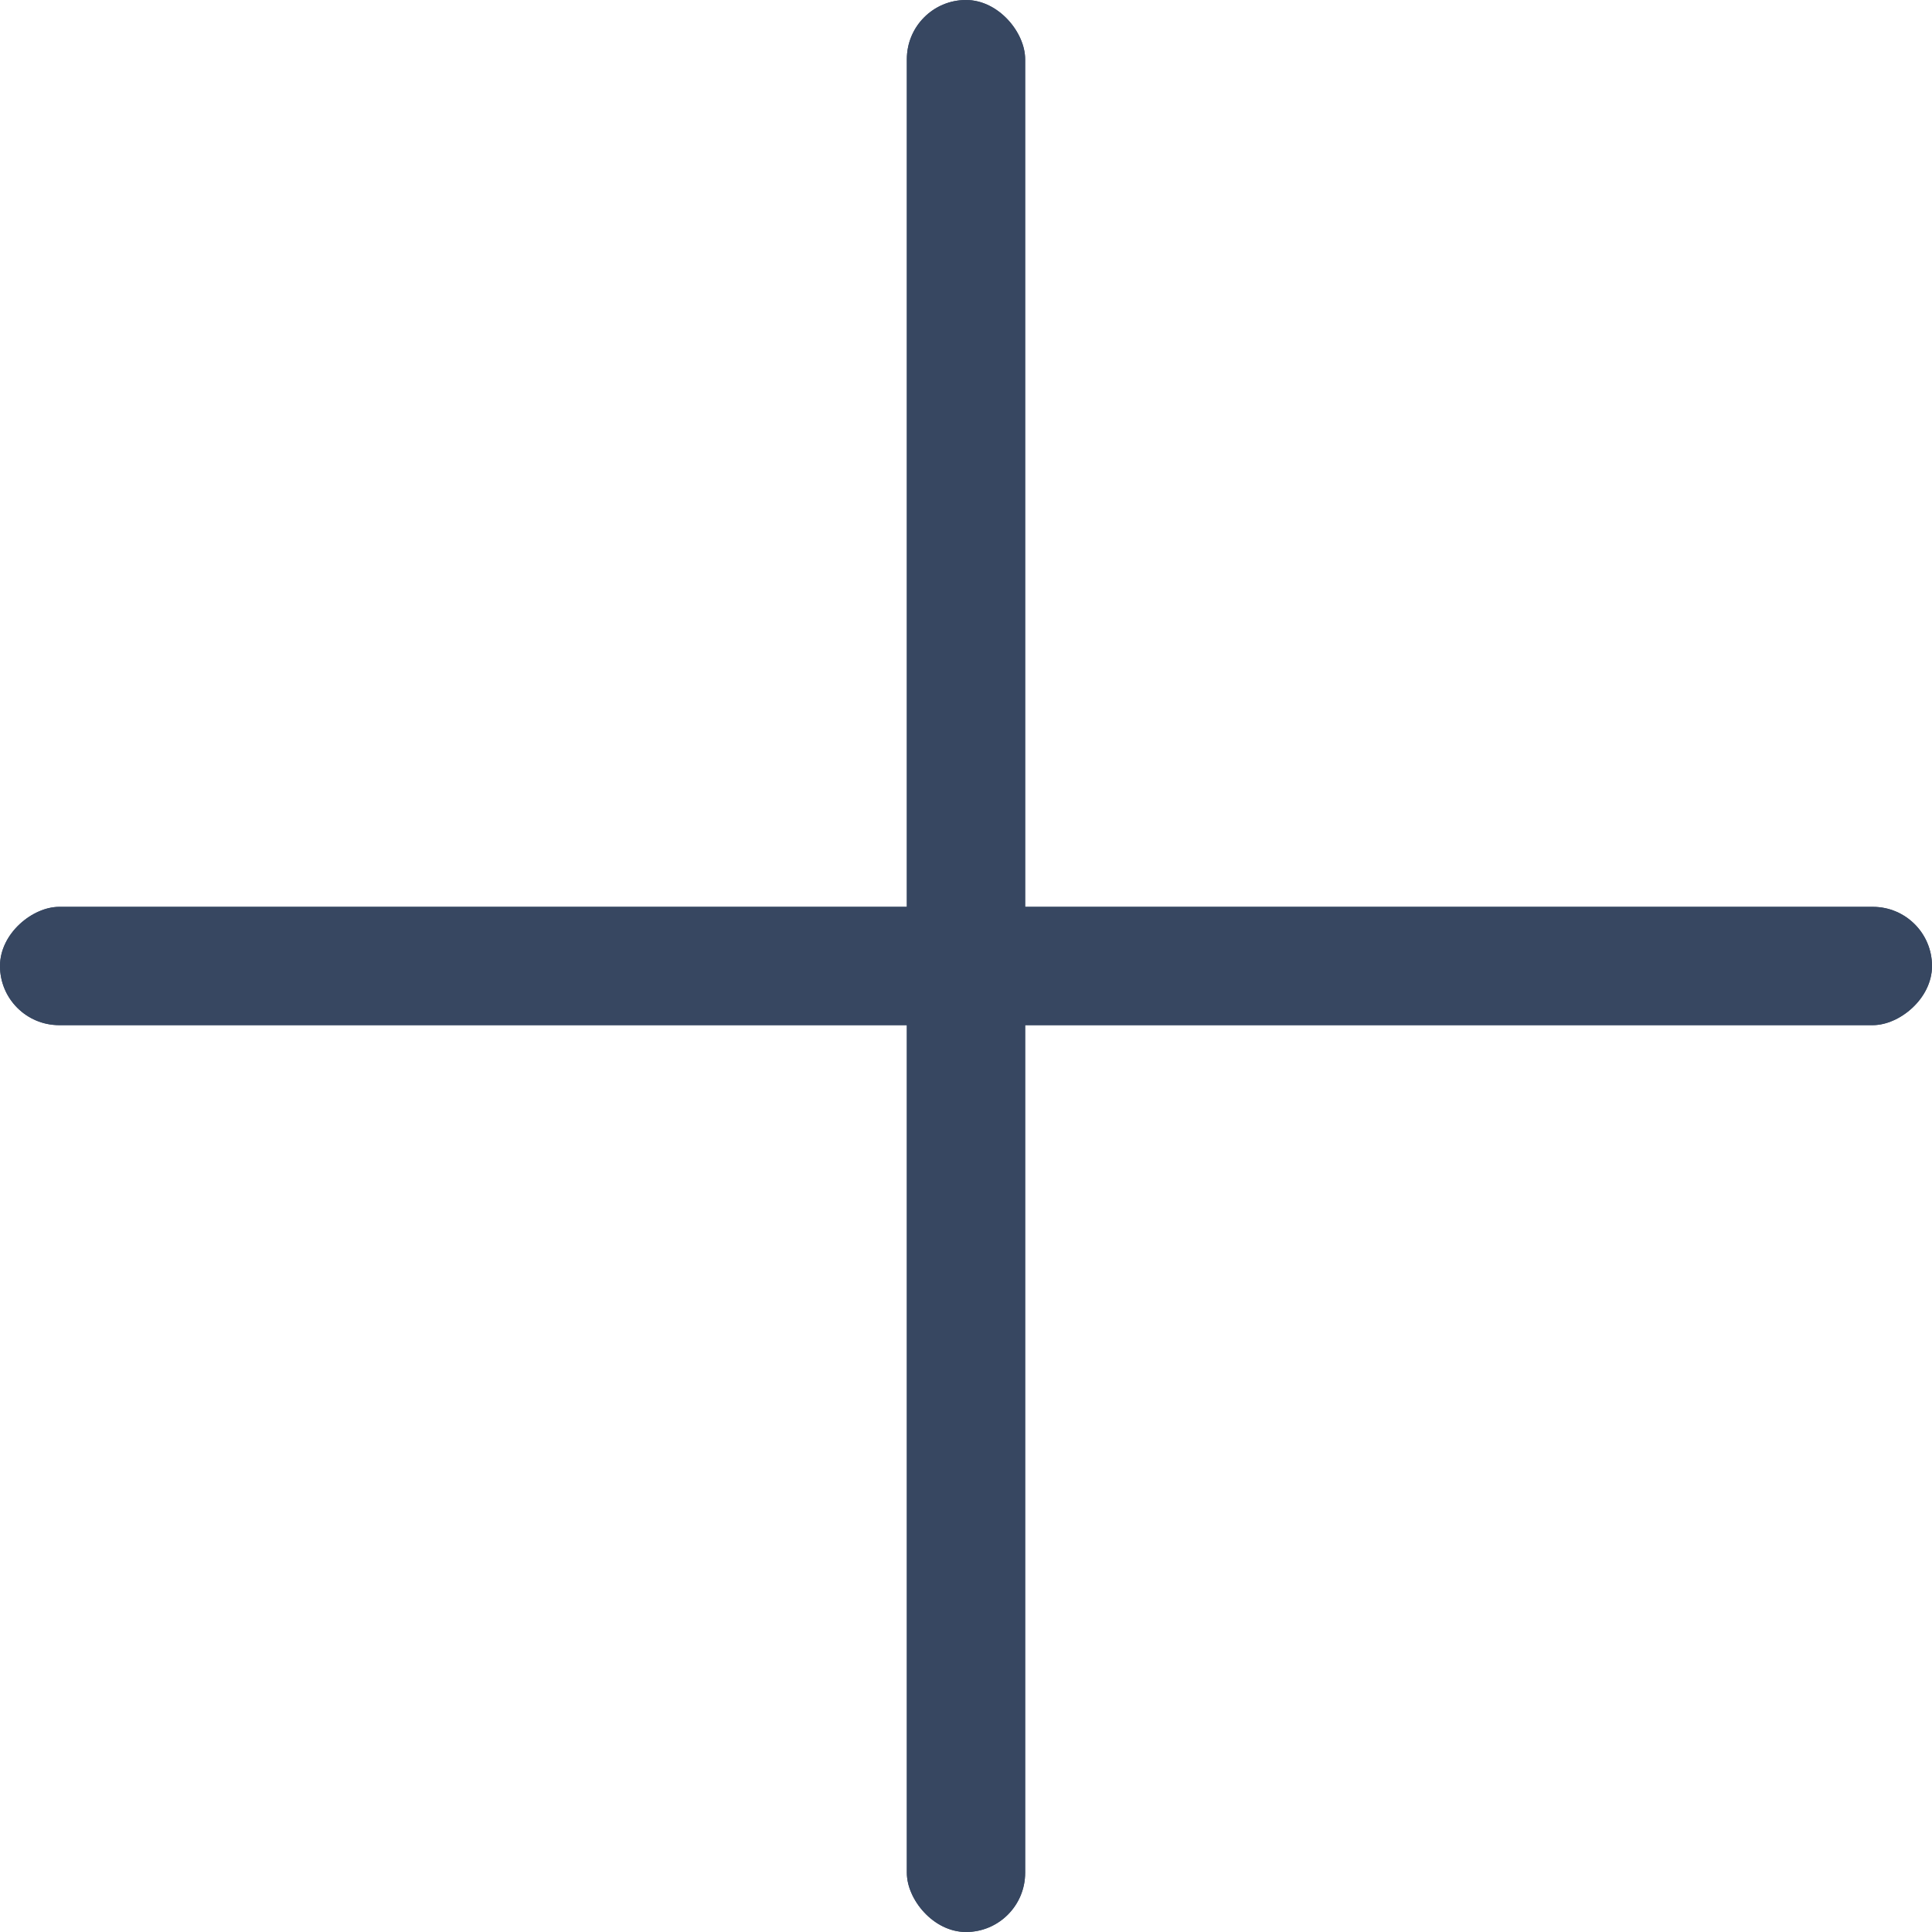 <svg width="98" height="98" viewBox="0 0 98 98" fill="none" xmlns="http://www.w3.org/2000/svg">
<g id="Group 12">
<g id="Rectangle 16">
<rect x="46" width="6" height="98" rx="3" fill="#374761"/>
<rect x="46" width="6" height="98" rx="3" fill="#374761"/>
</g>
<g id="Rectangle 17">
<rect y="52" width="6" height="98" rx="3" transform="rotate(-90 0 52)" fill="#374761"/>
<rect y="52" width="6" height="98" rx="3" transform="rotate(-90 0 52)" fill="#374761"/>
</g>
</g>
</svg>
